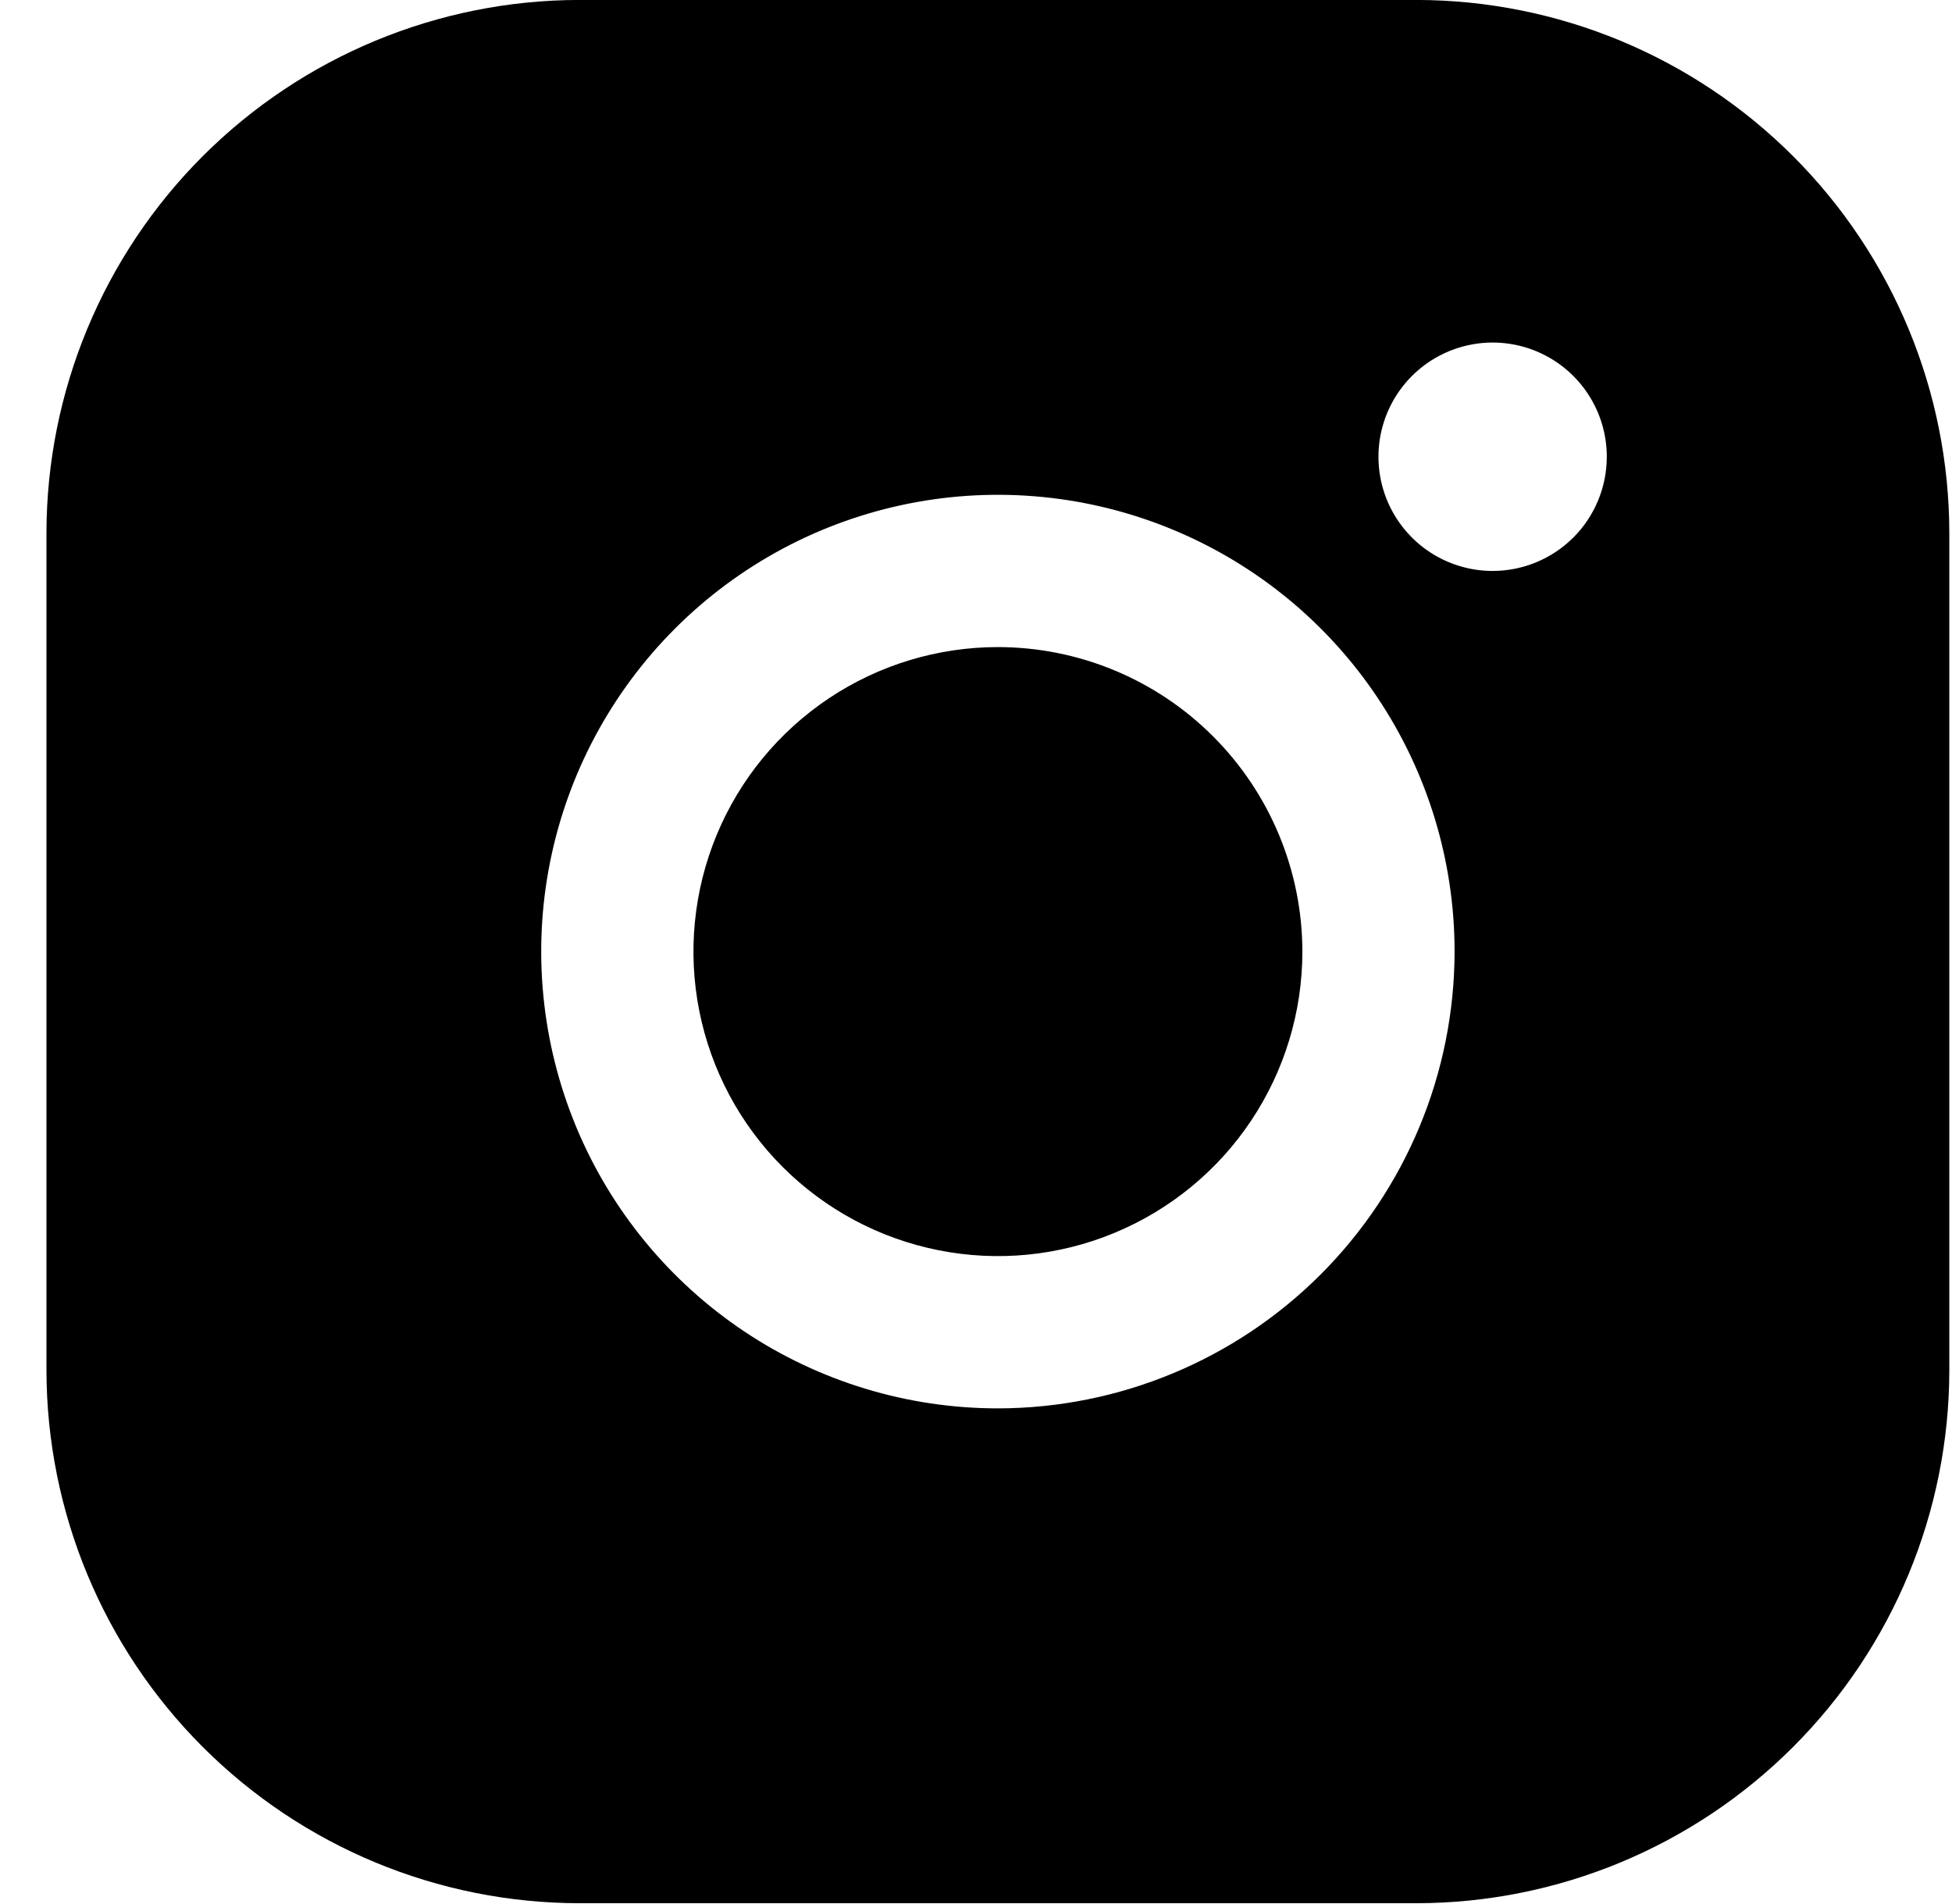 <svg width="40" height="39" viewBox="0 0 40 39" fill="none" xmlns="http://www.w3.org/2000/svg">
<path d="M26.688 19.495C26.688 20.729 26.322 21.936 25.636 22.962C24.951 23.988 23.976 24.787 22.836 25.259C21.696 25.732 20.442 25.855 19.232 25.614C18.021 25.374 16.91 24.779 16.037 23.907C15.165 23.035 14.571 21.923 14.33 20.713C14.089 19.502 14.213 18.248 14.685 17.108C15.157 15.968 15.957 14.994 16.983 14.308C18.009 13.623 19.215 13.257 20.449 13.257C22.103 13.258 23.689 13.916 24.858 15.086C26.028 16.256 26.686 17.841 26.688 19.495ZM39.945 10.917V28.074C39.942 30.968 38.791 33.744 36.744 35.79C34.697 37.837 31.922 38.989 29.027 38.992H11.87C8.976 38.989 6.201 37.837 4.154 35.79C2.107 33.744 0.956 30.968 0.952 28.074V10.917C0.956 8.022 2.107 5.247 4.154 3.2C6.201 1.154 8.976 0.002 11.87 -0.001H29.027C31.922 0.002 34.697 1.154 36.744 3.2C38.791 5.247 39.942 8.022 39.945 10.917ZM29.807 19.495C29.807 17.645 29.258 15.835 28.23 14.296C27.202 12.757 25.74 11.558 24.03 10.85C22.32 10.141 20.438 9.956 18.623 10.317C16.808 10.678 15.14 11.569 13.832 12.878C12.523 14.187 11.631 15.854 11.27 17.67C10.909 19.485 11.095 21.367 11.803 23.077C12.511 24.787 13.711 26.248 15.25 27.277C16.789 28.305 18.598 28.854 20.449 28.854C22.93 28.851 25.309 27.864 27.063 26.11C28.817 24.355 29.804 21.977 29.807 19.495ZM32.926 9.357C32.926 8.895 32.789 8.442 32.532 8.058C32.275 7.673 31.91 7.373 31.482 7.196C31.055 7.019 30.584 6.972 30.131 7.063C29.677 7.153 29.26 7.376 28.933 7.703C28.605 8.03 28.383 8.447 28.292 8.901C28.202 9.355 28.248 9.825 28.425 10.253C28.602 10.68 28.902 11.046 29.287 11.303C29.672 11.56 30.124 11.697 30.587 11.697C31.207 11.697 31.802 11.45 32.241 11.012C32.68 10.573 32.926 9.978 32.926 9.357Z" fill="black"/>
</svg>
